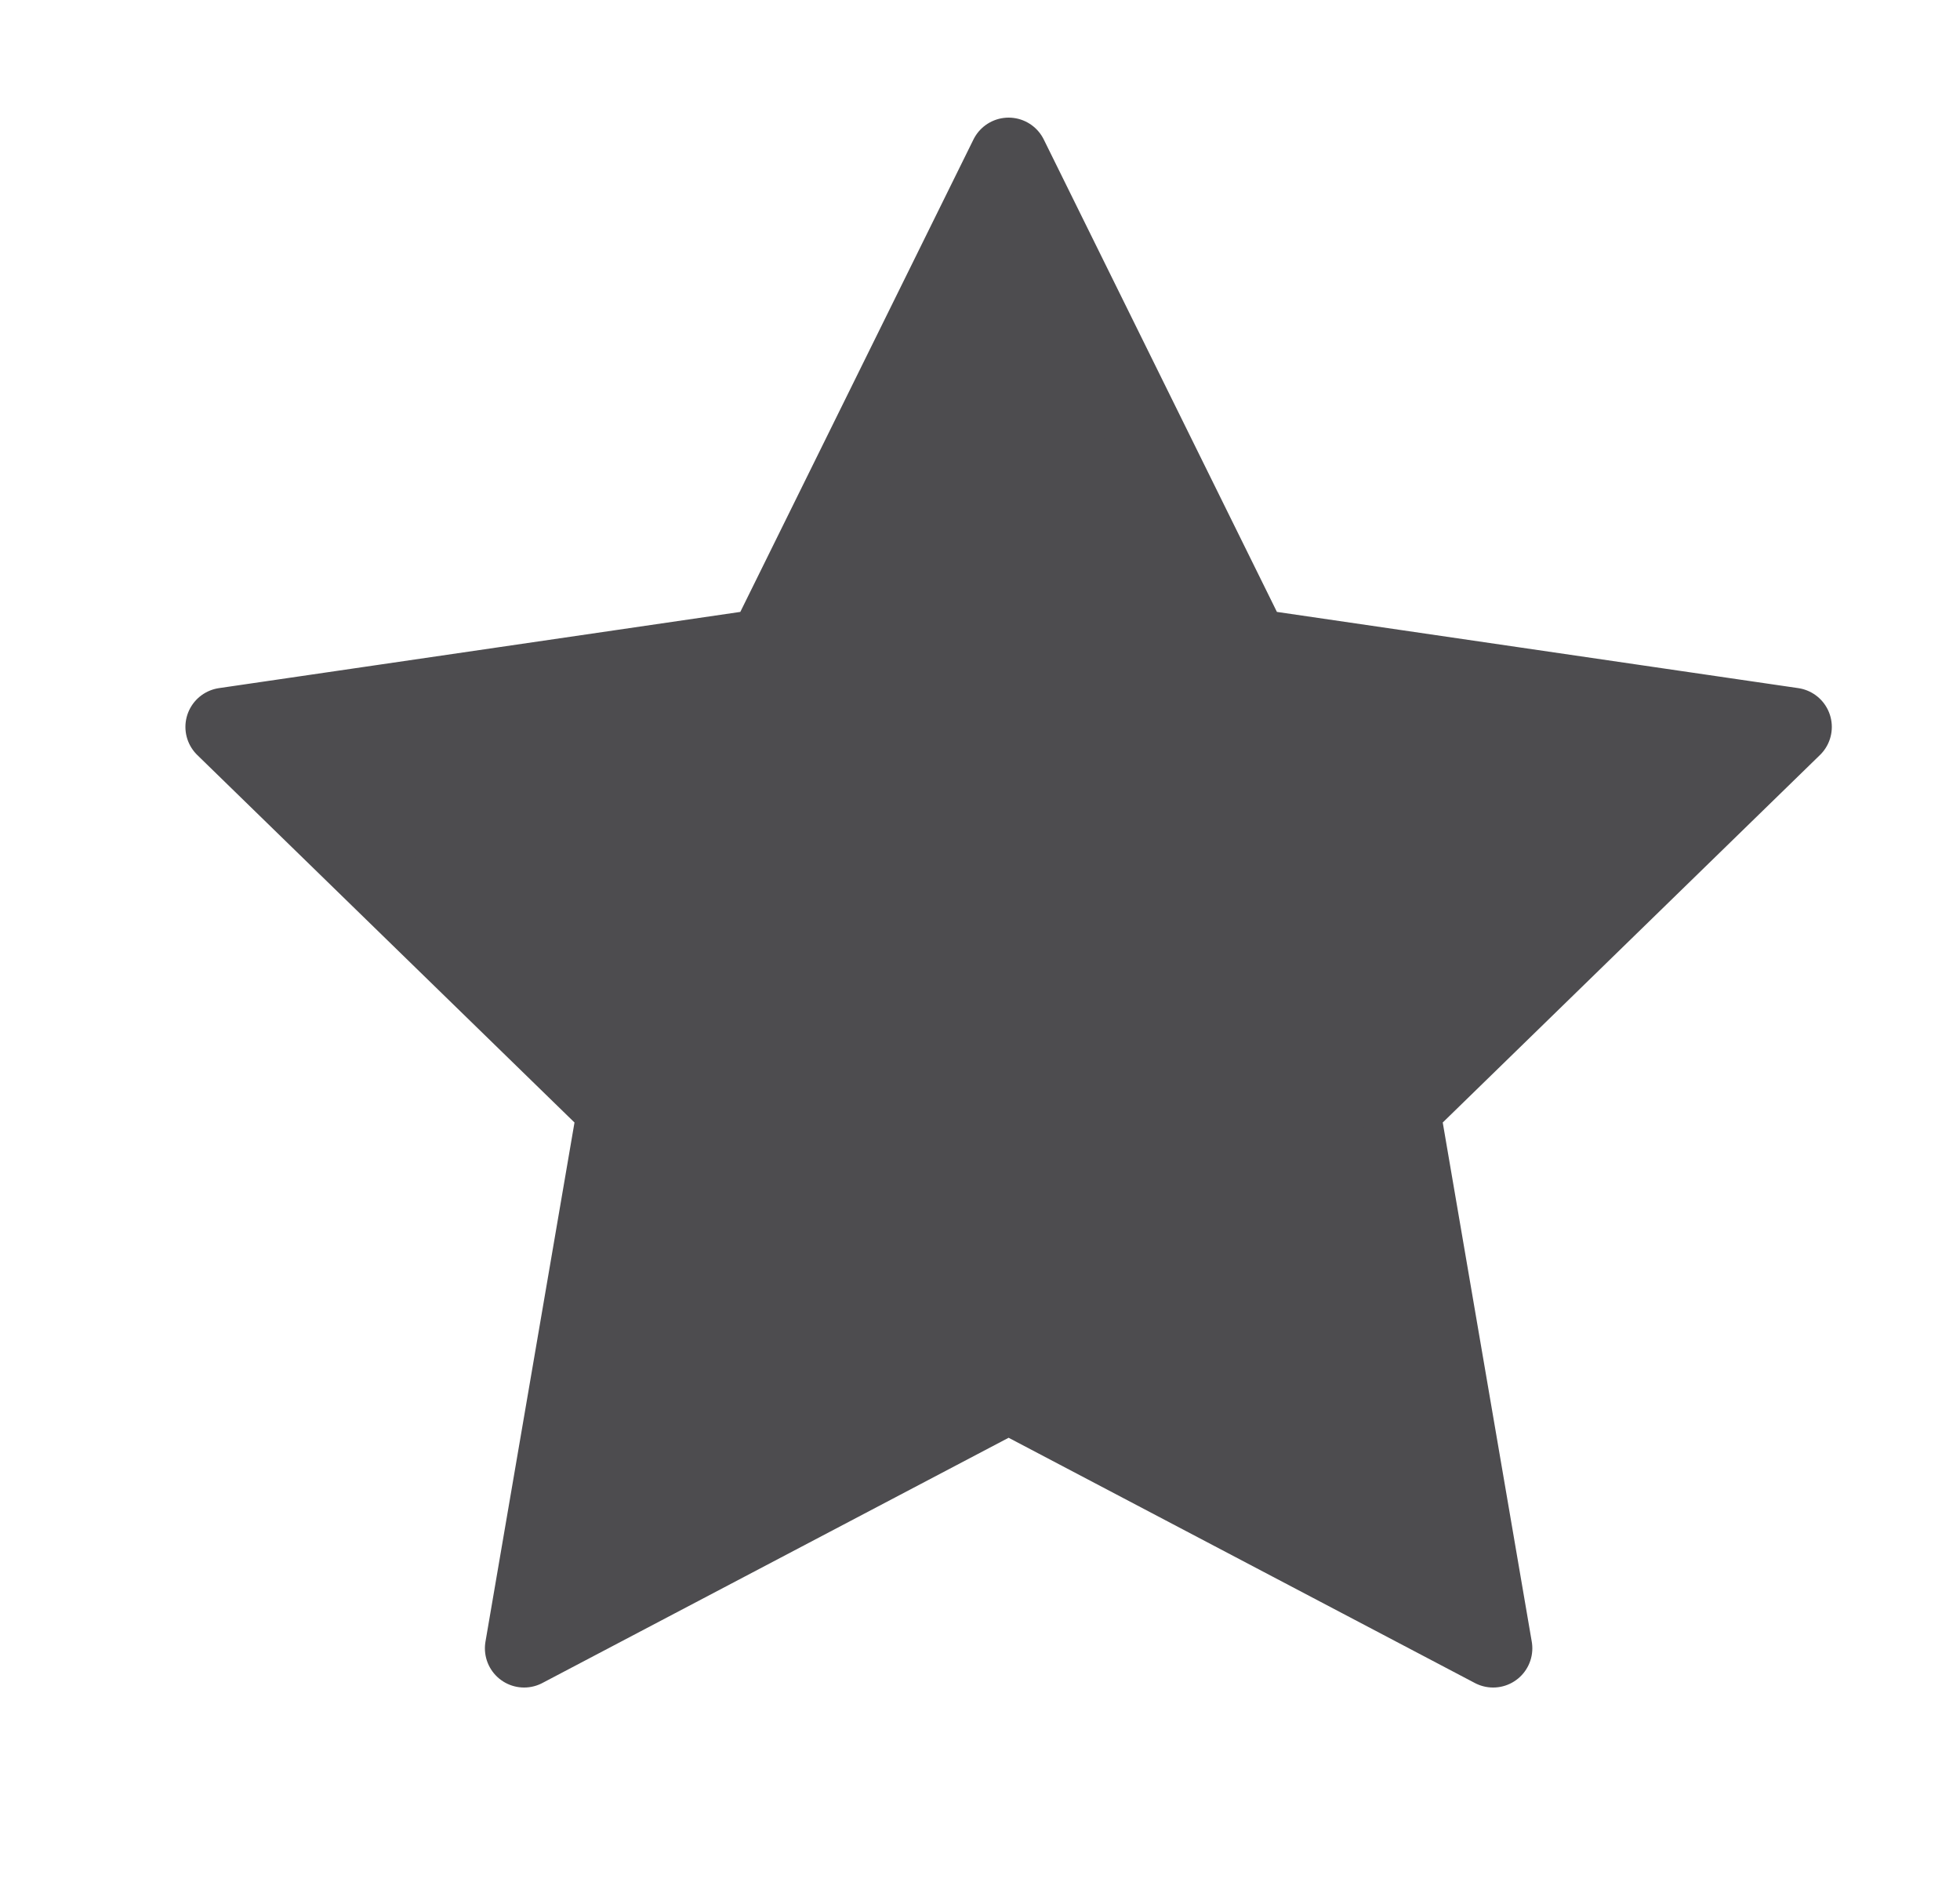 <svg width="25" height="24" viewBox="0 0 25 24" fill="none" xmlns="http://www.w3.org/2000/svg">
<path d="M12.865 2L15.955 8.26L22.865 9.27L17.865 14.14L19.045 21.02L12.865 17.77L6.685 21.02L7.865 14.14L2.865 9.27L9.775 8.26L12.865 2Z" fill="#4D4C4F" stroke="#4D4C4F" stroke-linecap="round" stroke-linejoin="round"/>
</svg>
